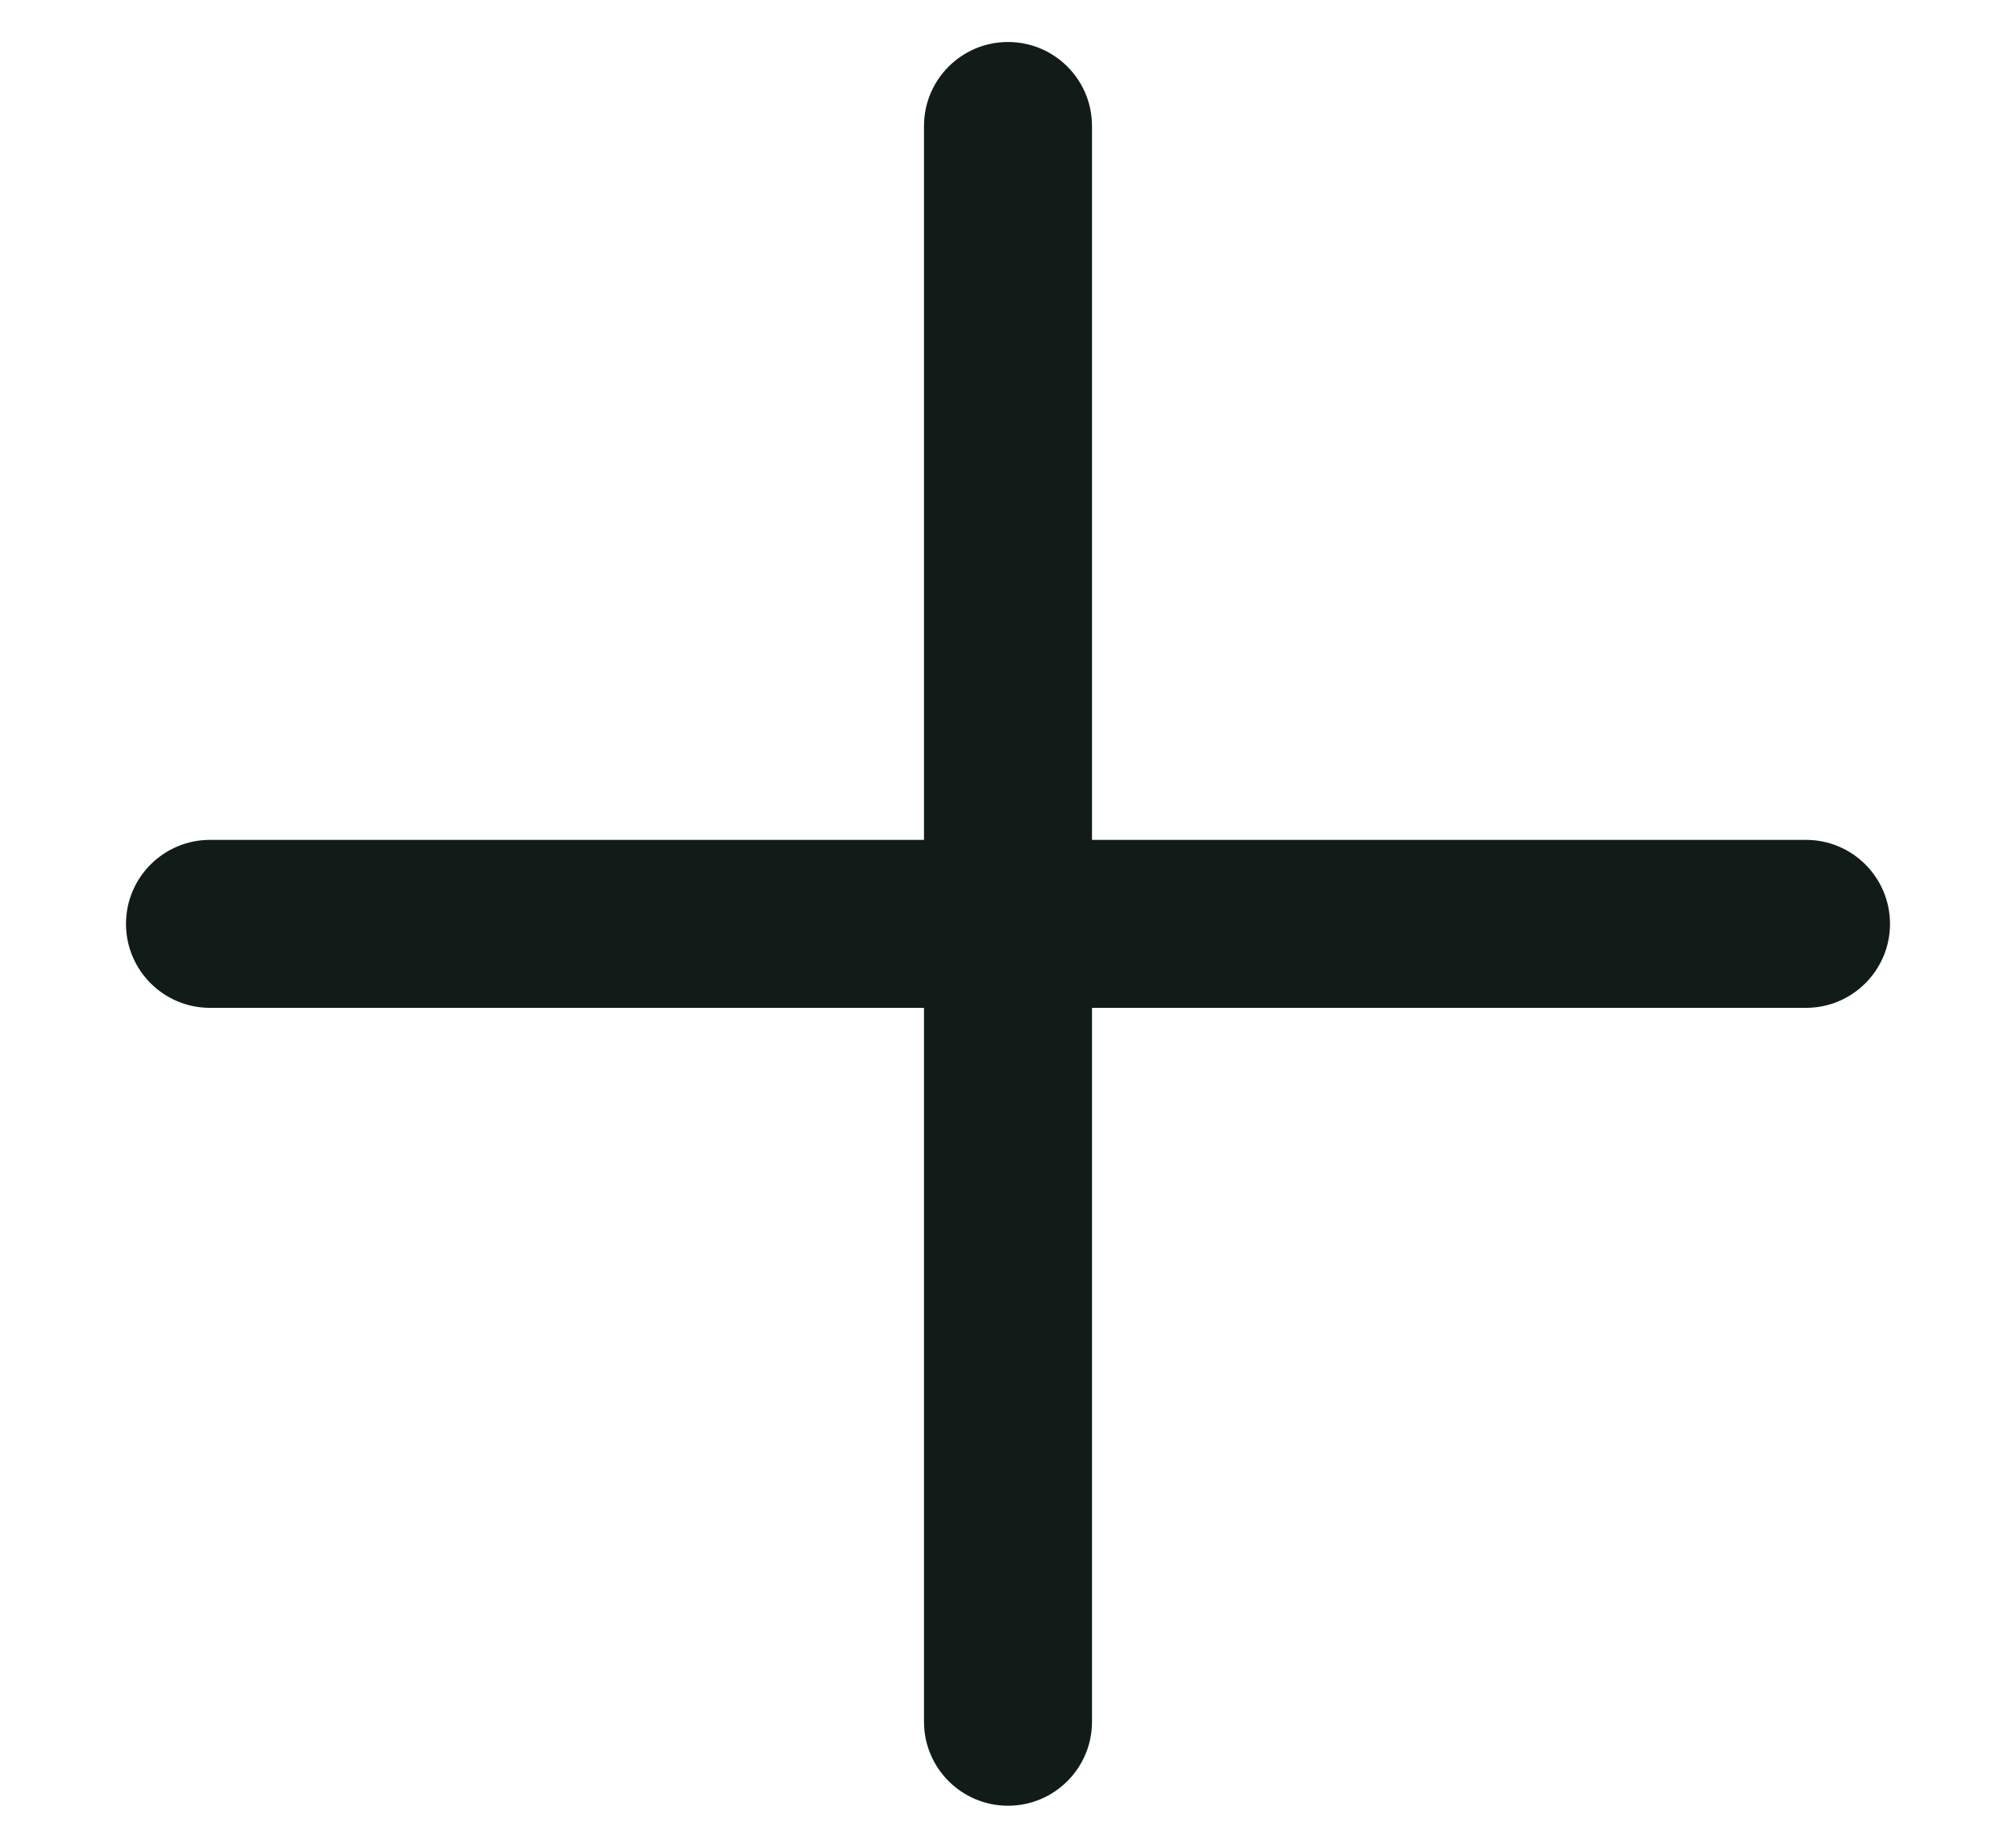 <svg width="12" height="11" viewBox="0 0 12 11" fill="none" xmlns="http://www.w3.org/2000/svg">
<path fill-rule="evenodd" clip-rule="evenodd" d="M6.5 0.75C6.5 0.474 6.276 0.25 6 0.25C5.724 0.25 5.5 0.474 5.5 0.75V5H1.25C0.974 5 0.75 5.224 0.75 5.5C0.75 5.776 0.974 6 1.25 6H5.5V10.25C5.5 10.526 5.724 10.75 6 10.75C6.276 10.75 6.5 10.526 6.5 10.25V6H10.75C11.026 6 11.25 5.776 11.25 5.5C11.25 5.224 11.026 5 10.75 5H6.5V0.75Z" fill="#111C18"/>
</svg>
